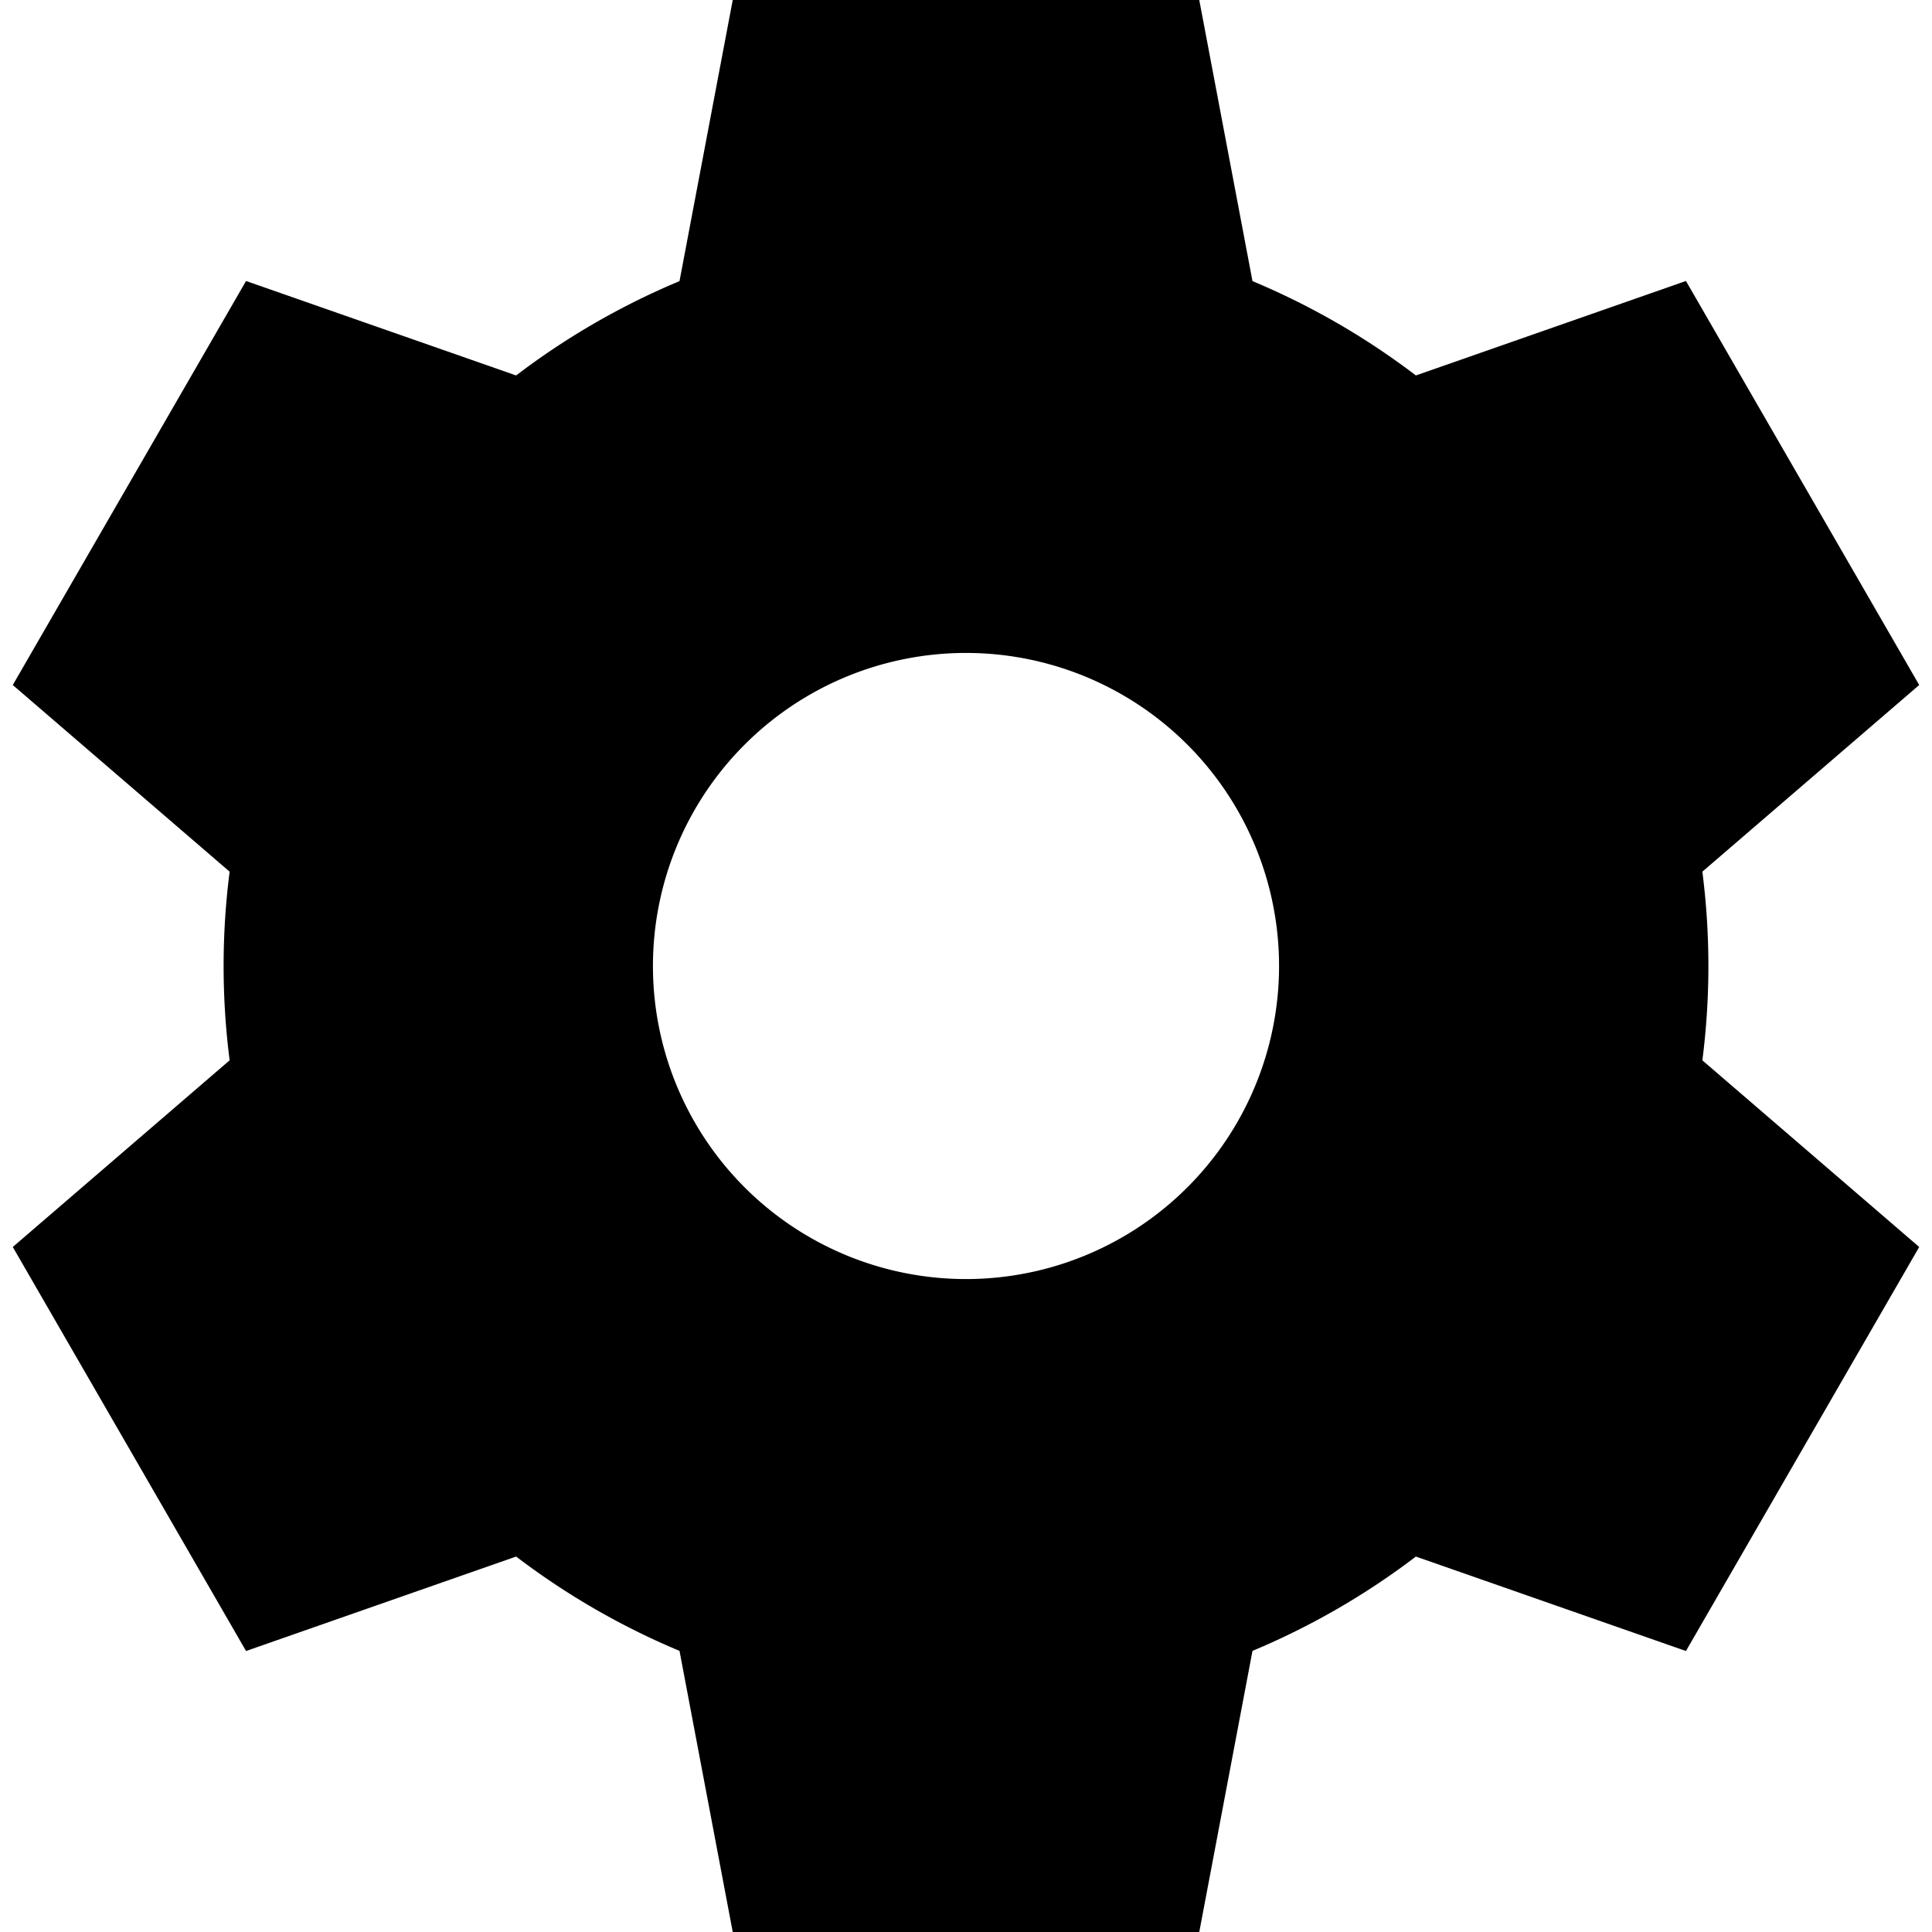 <?xml version="1.0" encoding="UTF-8" standalone="no"?>
<svg
   xmlns:dc="http://purl.org/dc/elements/1.1/"
   xmlns:cc="http://creativecommons.org/ns#"
   xmlns:rdf="http://www.w3.org/1999/02/22-rdf-syntax-ns#"
   xmlns:svg="http://www.w3.org/2000/svg"
   xmlns="http://www.w3.org/2000/svg"
   xmlns:sodipodi="http://sodipodi.sourceforge.net/DTD/sodipodi-0.dtd"
   xmlns:inkscape="http://www.inkscape.org/namespaces/inkscape"
   inkscape:version="1.0.2 (e86c870879, 2021-01-15)"
   id="gz-gear"
   version="1.1"
   viewBox="0 0 540 540"
   height="540"
   width="540"
   role="img"
   aria-hidden="true"
   focusable="false"
   sodipodi:docname="gear.svg">
  <defs
     id="defs12591">
    <inkscape:path-effect
       effect="copy_rotate"
       starting_point="357.609,275.159"
       origin="270,270"
       id="path-effect864"
       is_visible="true"
       lpeversion="1"
       method="normal"
       num_copies="6"
       starting_angle="0"
       rotation_angle="60"
       gap="-0.01"
       copies_to_360="true"
       mirror_copies="false"
       split_items="false" />
    <inkscape:path-effect
       effect="copy_rotate"
       starting_point="715.565,263.668"
       origin="376.376,258.129"
       id="path-effect846"
       is_visible="true"
       lpeversion="1"
       method="normal"
       num_copies="6"
       starting_angle="-0.936"
       rotation_angle="60"
       gap="-1"
       copies_to_360="true"
       mirror_copies="false"
       split_items="false" />
    <inkscape:path-effect
       effect="mirror_symmetry"
       start_point="452.074,-61.401"
       end_point="452.074,79.901"
       center_point="452.074,9.25"
       id="path-effect842"
       is_visible="true"
       lpeversion="1"
       mode="free"
       discard_orig_path="false"
       fuse_paths="false"
       oposite_fuse="false"
       split_items="false" />
    <inkscape:path-effect
       effect="mirror_symmetry"
       start_point="452.074,-61.401"
       end_point="452.074,79.901"
       center_point="452.074,9.25"
       id="path-effect836"
       is_visible="true"
       lpeversion="1"
       mode="free"
       discard_orig_path="false"
       fuse_paths="false"
       oposite_fuse="false"
       split_items="false" />
  </defs>
  <sodipodi:namedview
     inkscape:object-nodes="false"
     inkscape:snap-bbox="true"
     inkscape:showpageshadow="false"
     units="px"
     showgrid="false"
     inkscape:document-rotation="0"
     inkscape:current-layer="gz-gear"
     inkscape:document-units="px"
     inkscape:cy="244.02306"
     inkscape:cx="76.13242"
     inkscape:zoom="0.50675986"
     inkscape:pageshadow="2"
     inkscape:pageopacity="0.0"
     borderopacity="1.0"
     bordercolor="#666666"
     pagecolor="#ffffff"
     id="base"
     inkscape:snap-page="true"
     inkscape:bbox-paths="true"
     inkscape:bbox-nodes="true"
     showborder="true"
     inkscape:window-width="1904"
     inkscape:window-height="1048"
     inkscape:window-x="1928"
     inkscape:window-y="24"
     inkscape:window-maximized="0" />
  <path
     id="gear"
     style="fill:currentcolor"
     d="M 204.803 0 L 189.926 78.574 A 207.5 207.5 0 0 0 144.258 104.939 L 68.771 78.537 L 36.174 135 L 3.574 191.463 L 64.182 243.635 A 207.5 207.5 0 0 0 62.5 270 A 207.5 207.5 0 0 0 64.184 296.365 L 3.574 348.537 L 36.174 405 L 68.771 461.463 L 144.258 435.061 A 207.5 207.5 0 0 0 189.926 461.426 L 204.803 540 L 270 540 L 335.197 540 L 350.074 461.426 A 207.5 207.5 0 0 0 395.742 435.061 L 471.229 461.463 L 503.826 405 L 536.426 348.537 L 475.818 296.365 A 207.5 207.5 0 0 0 477.5 270 A 207.5 207.5 0 0 0 475.816 243.635 L 536.426 191.463 L 503.826 135 L 471.229 78.537 L 395.742 104.939 A 207.5 207.5 0 0 0 350.074 78.574 L 335.197 0 L 270 0 L 204.803 0 z M 270 182.5 A 87.5 87.5 0 0 1 357.5 270 A 87.5 87.5 0 0 1 270 357.5 A 87.5 87.5 0 0 1 182.5 270 A 87.5 87.5 0 0 1 270 182.5 z " />
</svg>
